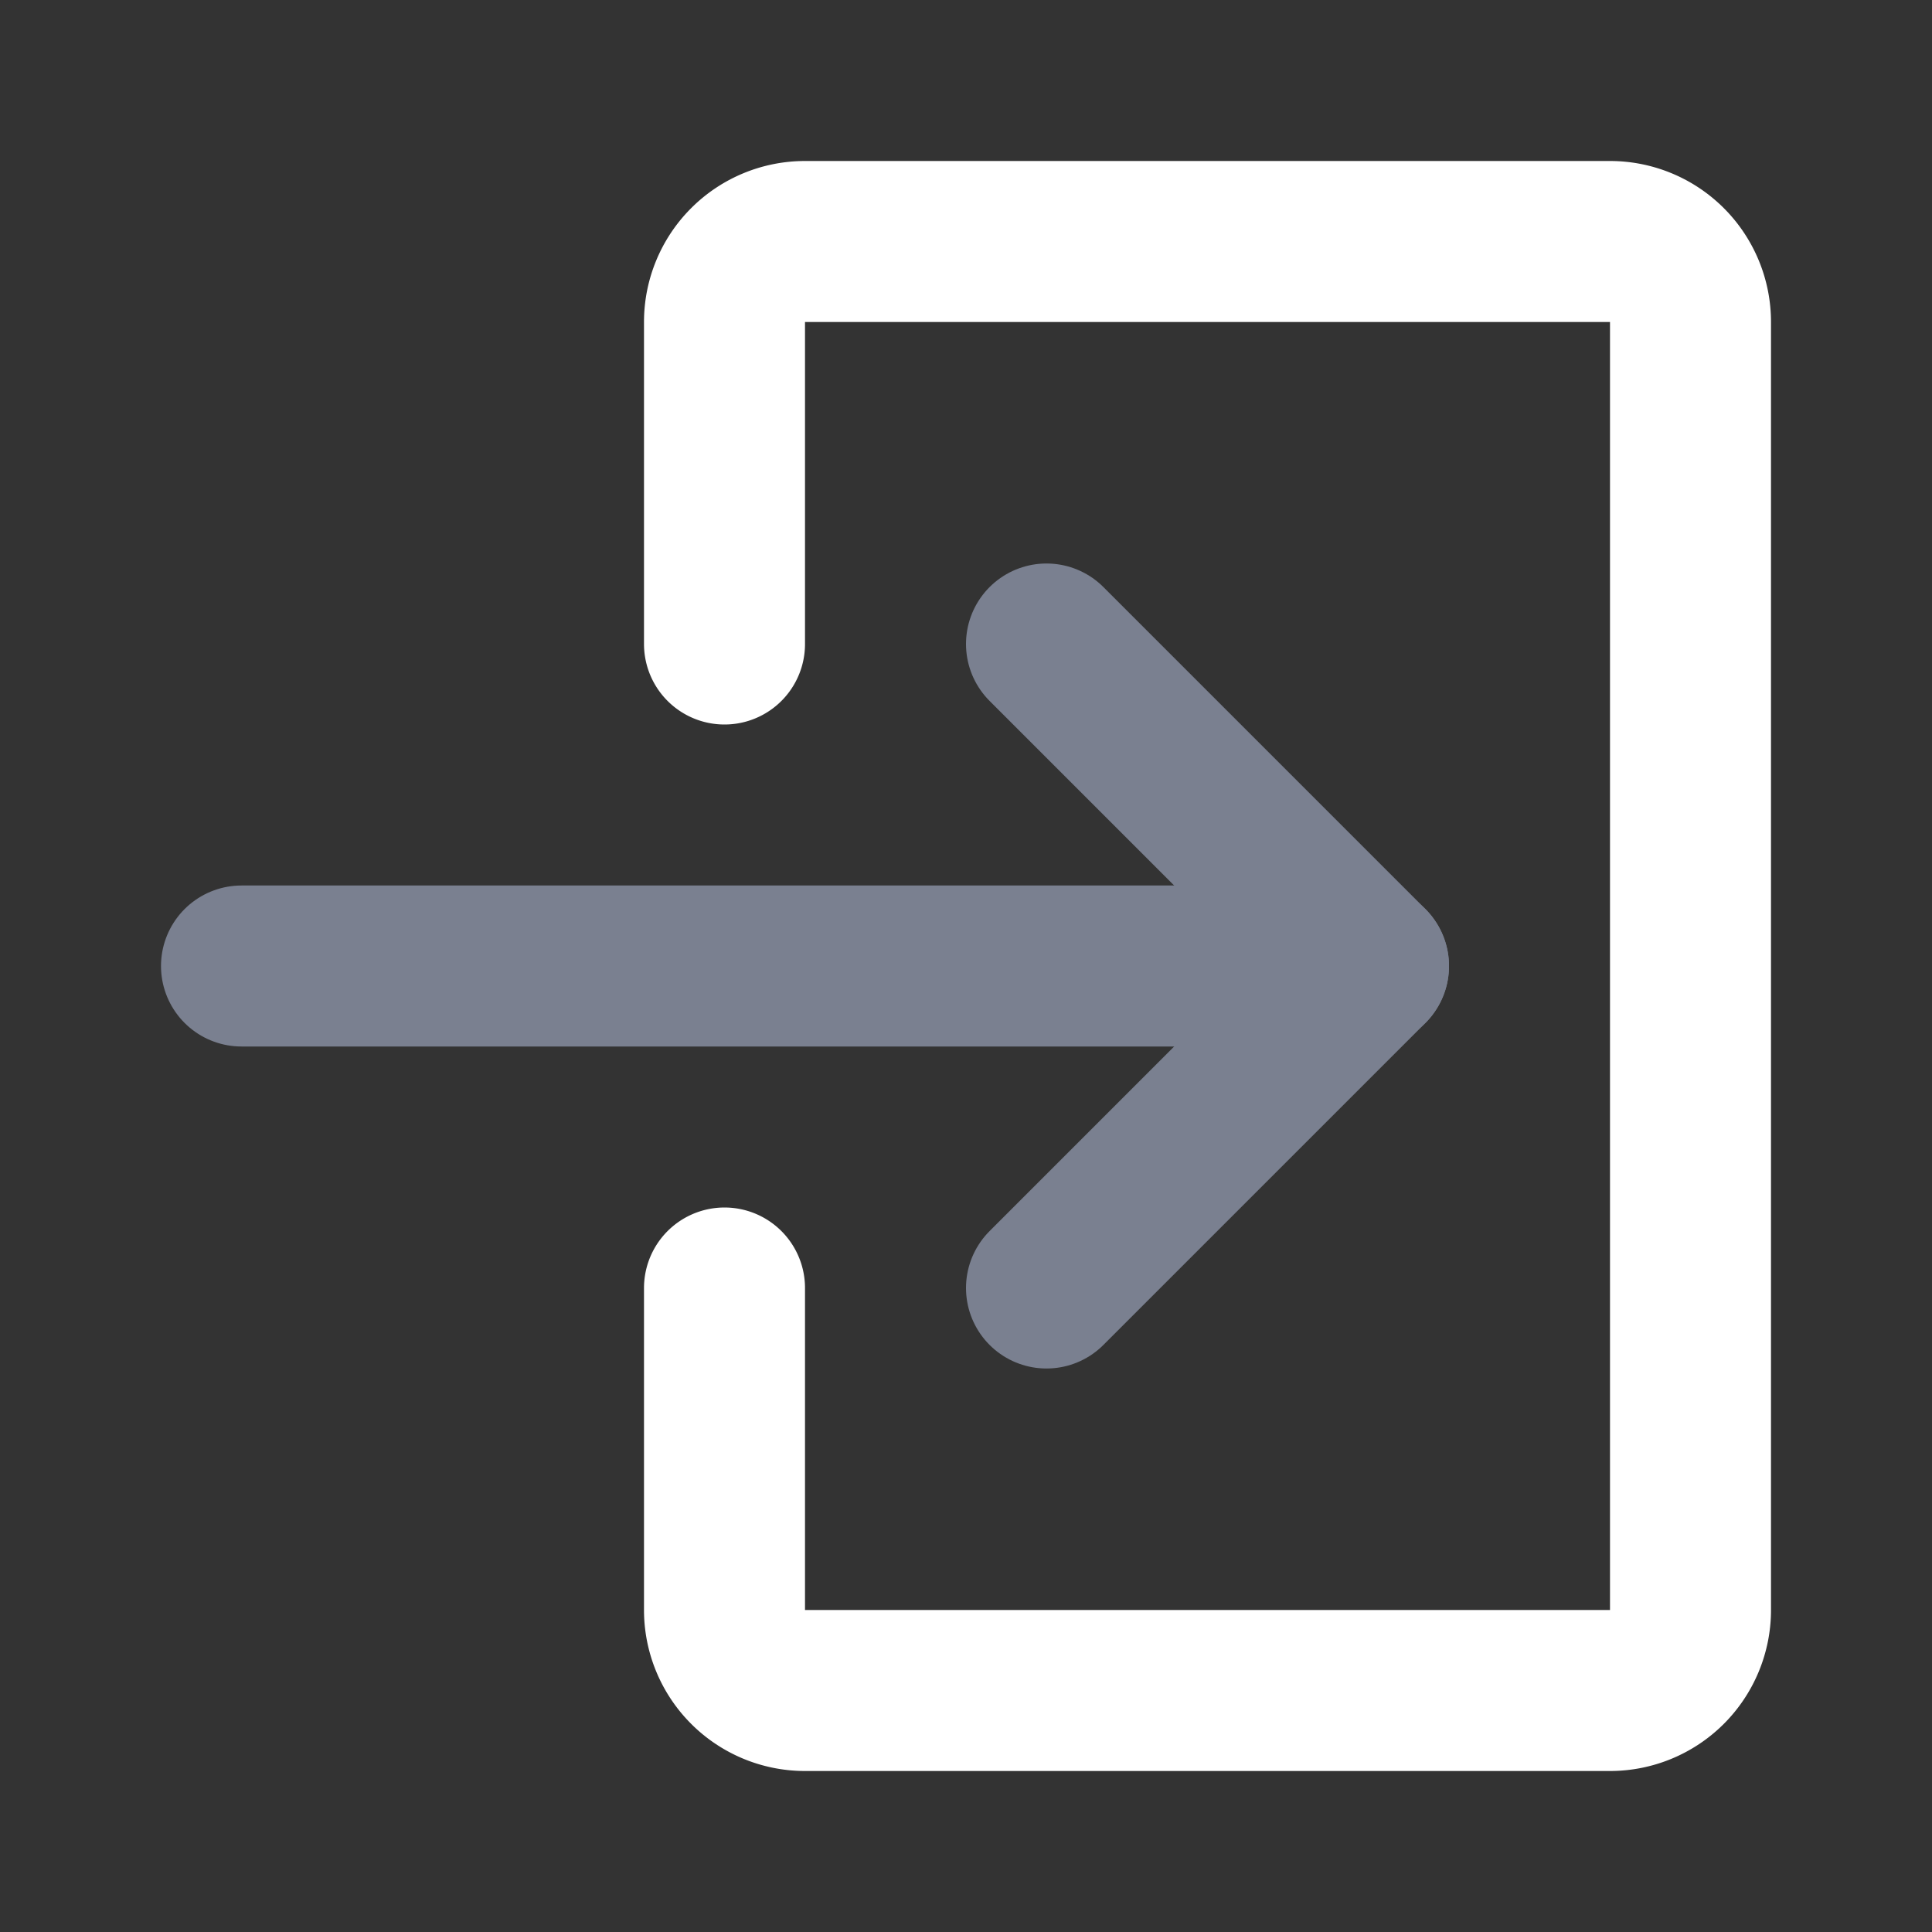 <?xml version="1.0" encoding="utf-8"?><!-- Uploaded to: SVG Repo, www.svgrepo.com, Generator: SVG Repo Mixer Tools -->
<svg fill="#000000" width="800px" height="800px" viewBox="0 0 24 24" id="sign-in-alt-3" data-name="Line Color" xmlns="http://www.w3.org/2000/svg" class="icon line-color"><rect x="0" y="0" width="24" height="24" fill="#333333" stroke="none"/><line id="secondary" x1="3" y1="12" x2="17" y2="12" style="fill: none; stroke: rgb(122, 128, 144); stroke-linecap: round; stroke-linejoin: round; stroke-width: 2;"></line><polyline id="secondary-2" data-name="secondary" points="13 16 17 12 13 8" style="fill: none; stroke: rgb(122, 128, 144); stroke-linecap: round; stroke-linejoin: round; stroke-width: 2;"></polyline><path id="primary" d="M9,8V4a1,1,0,0,1,1-1H20a1,1,0,0,1,1,1V20a1,1,0,0,1-1,1H10a1,1,0,0,1-1-1V16" style="fill: none; stroke: rgb(255, 255, 255); stroke-linecap: round; stroke-linejoin: round; stroke-width: 2;"></path></svg>